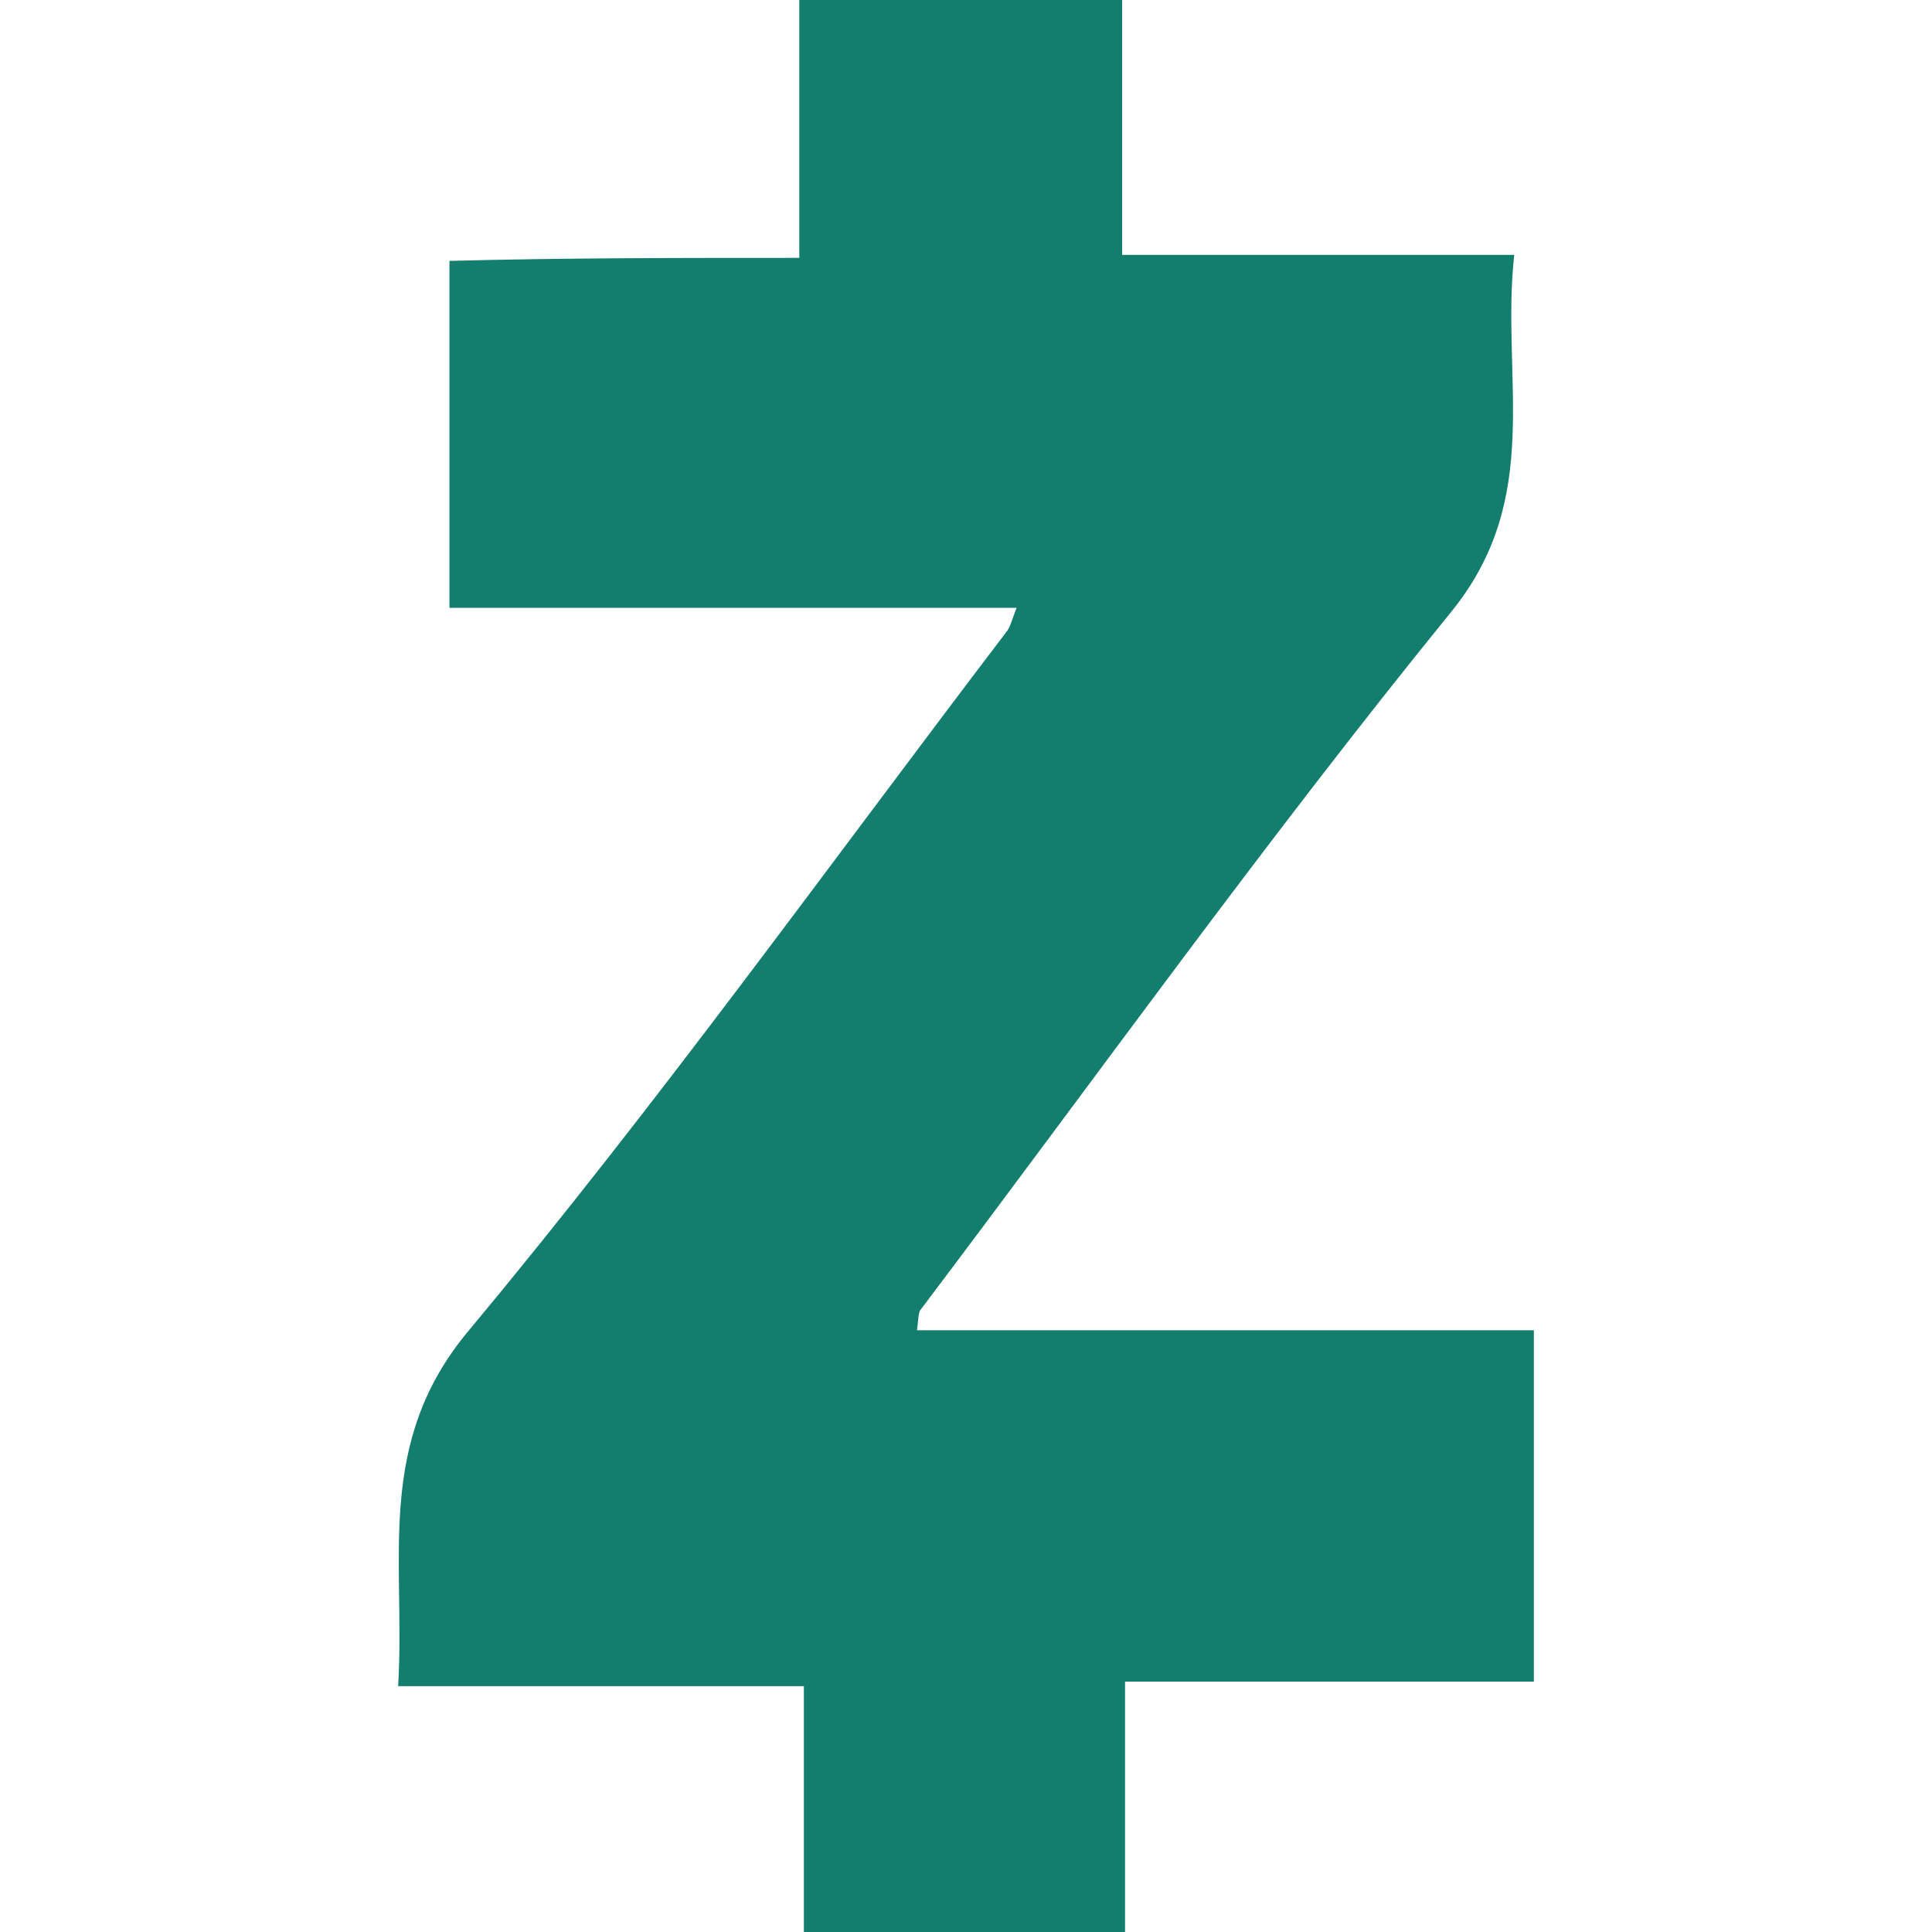 <svg width="128" height="128" viewBox="0 0 128 128" fill="none" xmlns="http://www.w3.org/2000/svg">
<path d="M52.956 17.085V0H74.342V16.886H100.321C99.42 25.078 102.318 32.973 96.123 40.566C83.937 55.557 72.643 71.342 60.949 86.83C60.851 87.035 60.851 87.332 60.754 88.131H101.622V111.411H74.537V128H53.258V111.713H26.378C26.88 103.316 24.781 95.626 31.073 88.131C43.566 73.144 54.958 57.257 66.749 41.769C66.949 41.467 67.046 41.068 67.349 40.269H29.778V17.285C37.371 17.085 44.867 17.085 52.956 17.085Z" fill="#137E6E"/>
</svg>
